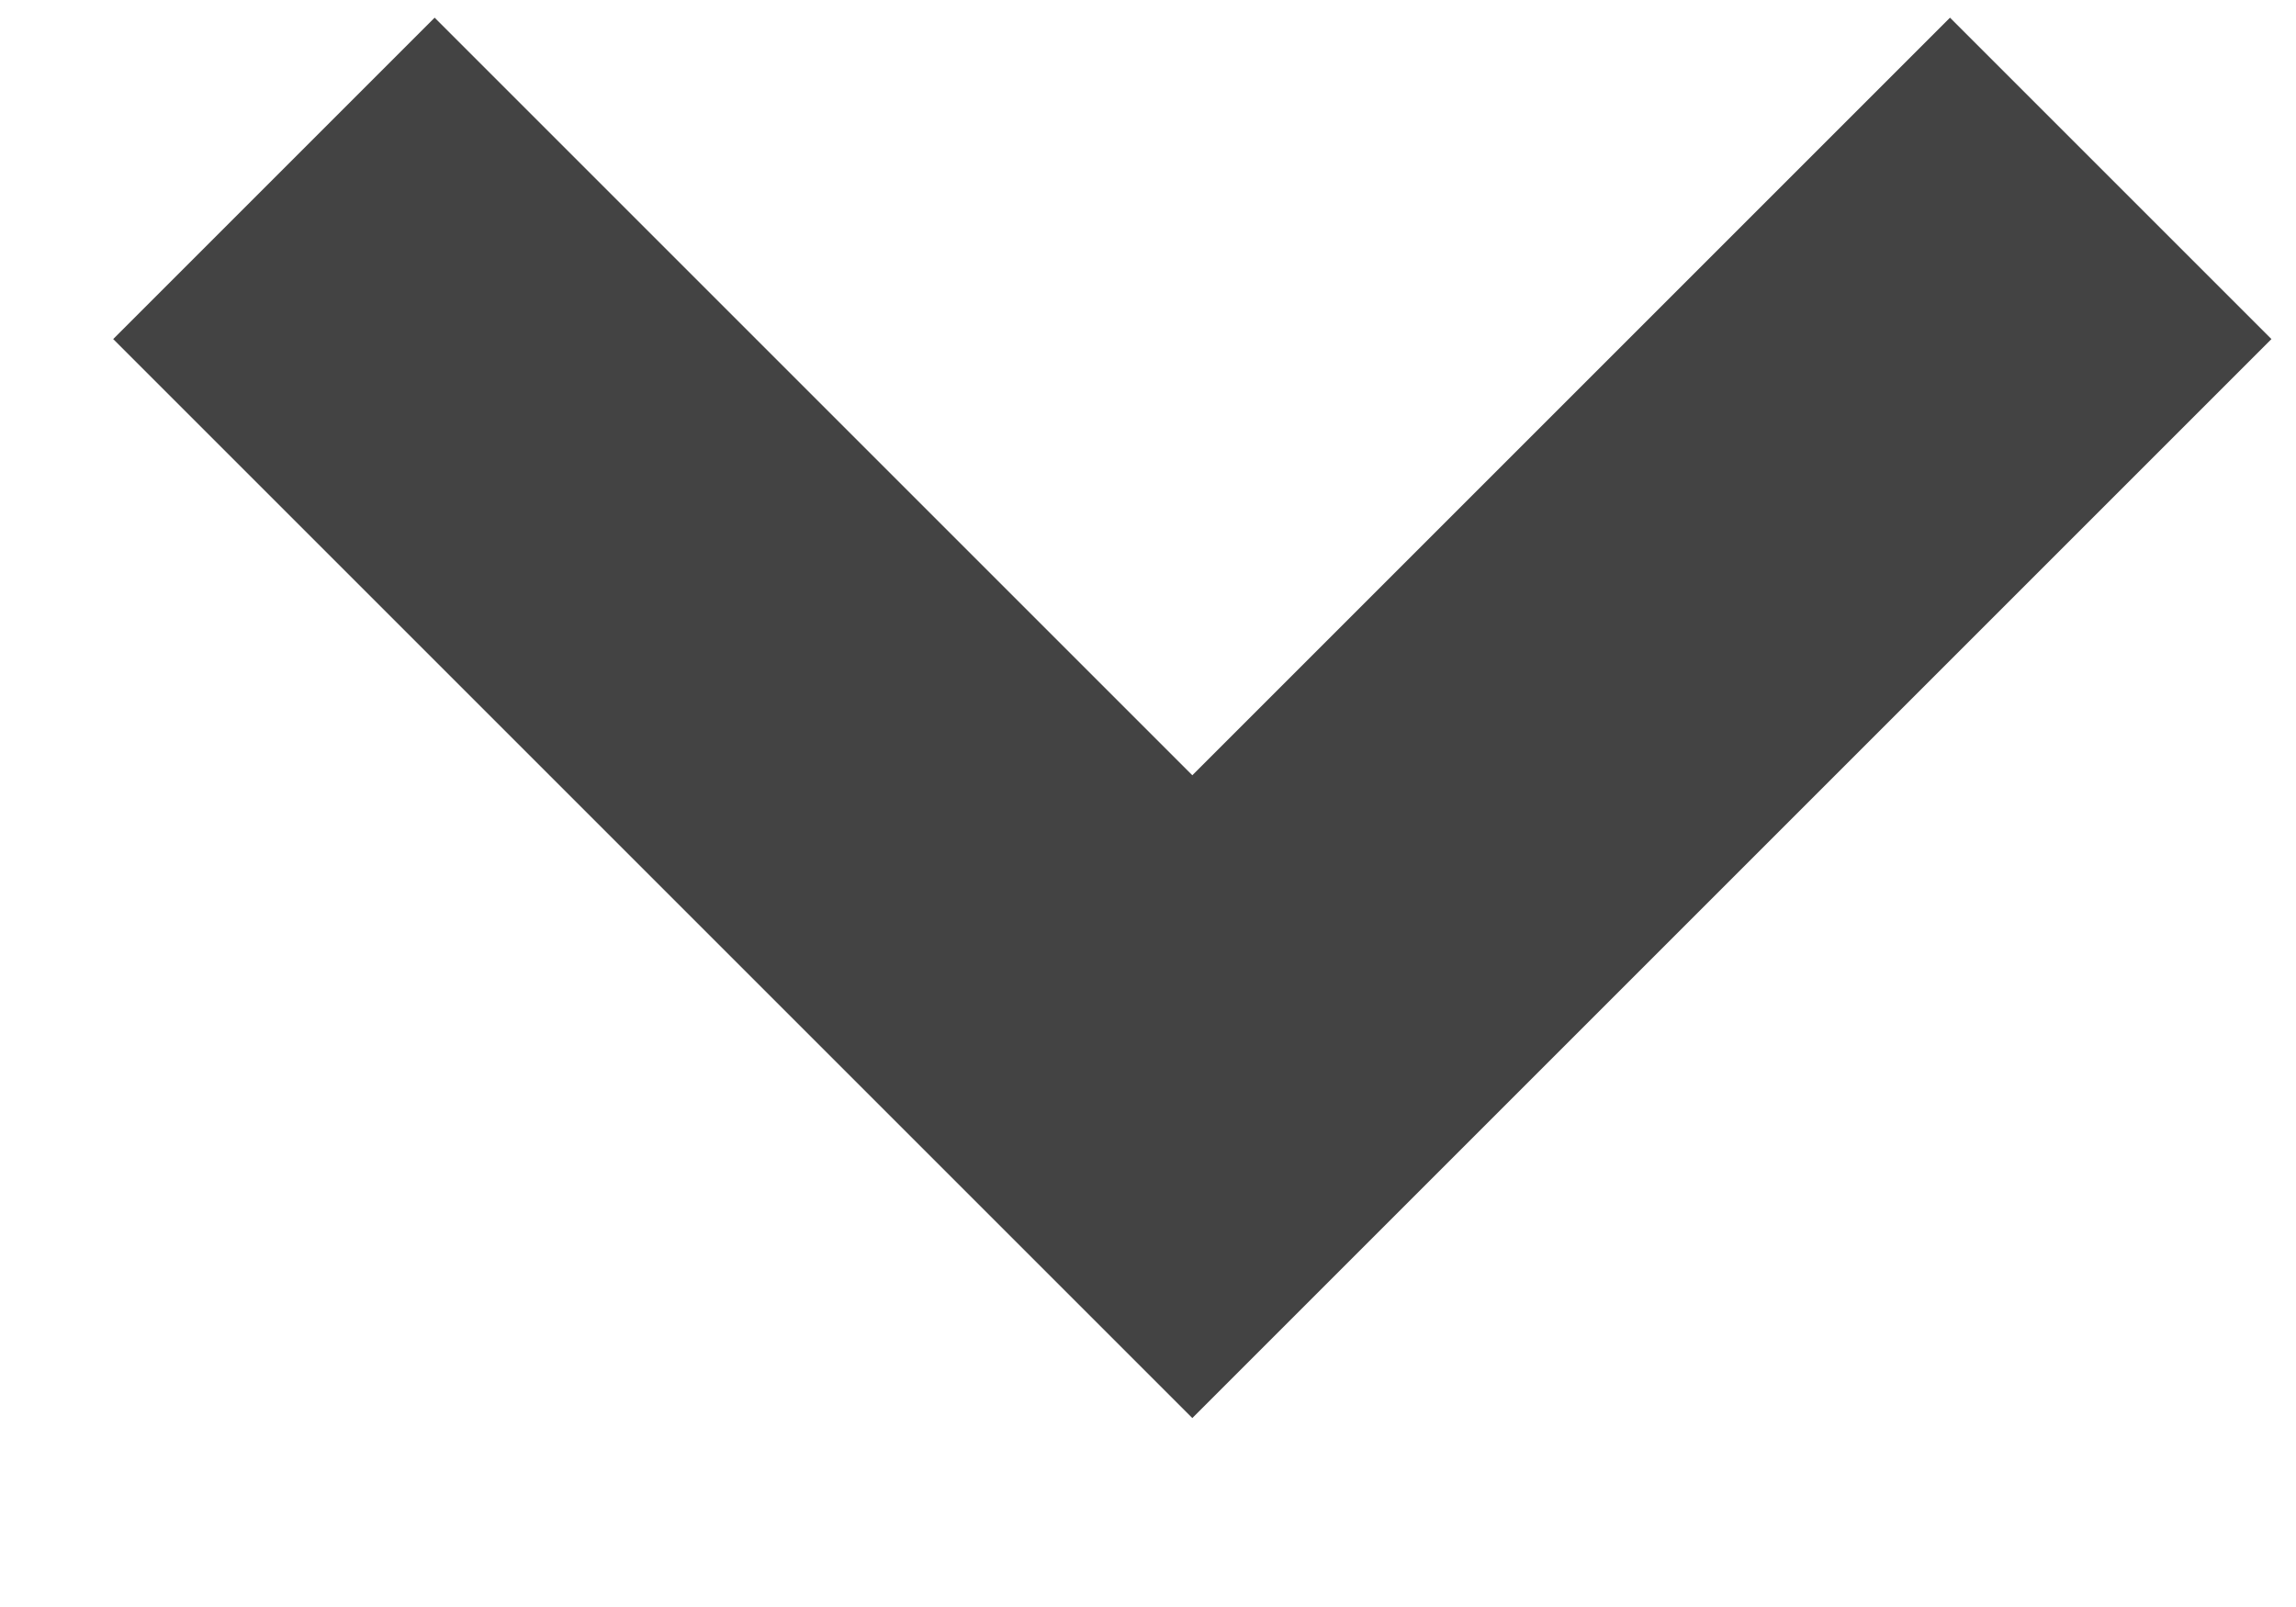 <svg width="10" height="7" viewBox="0 0 10 7" fill="none" xmlns="http://www.w3.org/2000/svg">
<path d="M5.193 6.177L0.493 1.477L1.893 0.077L5.193 3.377L8.493 0.077L9.893 1.477L5.193 6.177Z" fill="#434343"/>
</svg>
